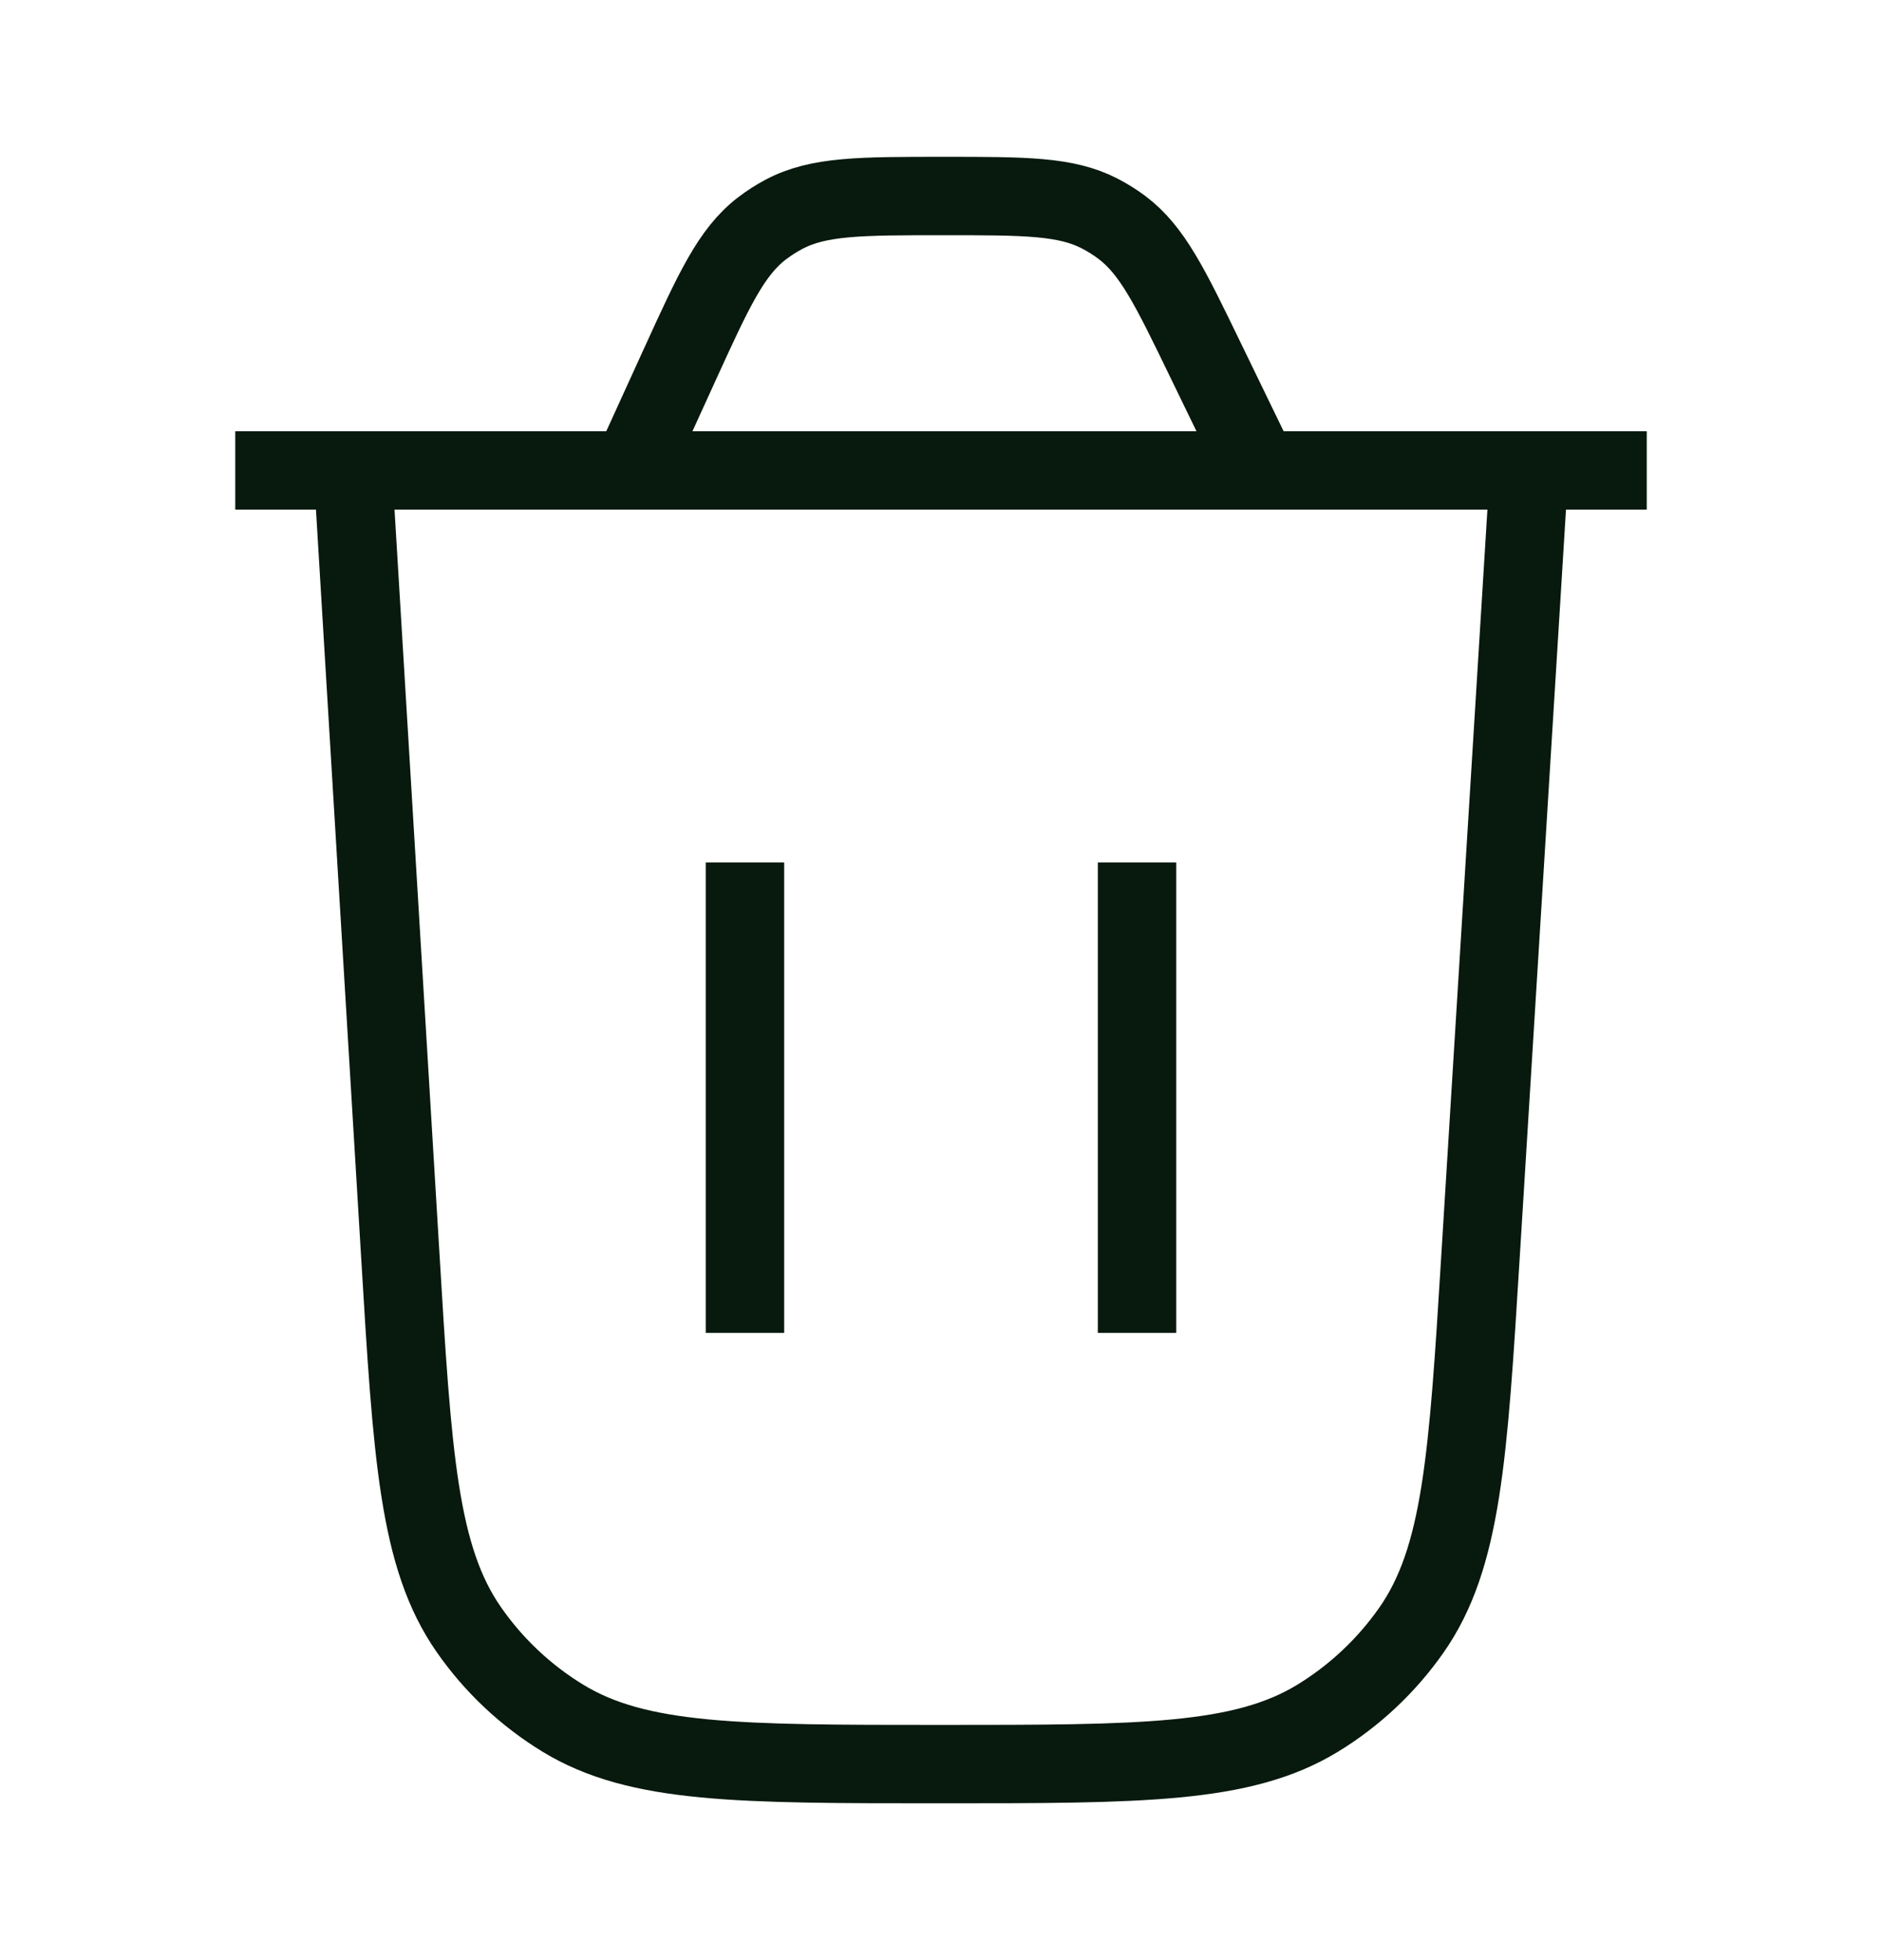 <svg width="24" height="25" viewBox="0 0 24 25" fill="none" xmlns="http://www.w3.org/2000/svg">
  <path
    d="M19.5 6L18.88 16.025C18.722 18.586 18.643 19.867 18.001 20.788C17.683 21.243 17.275 21.627 16.801 21.916C15.842 22.5 14.559 22.5 11.993 22.5C9.423 22.5 8.138 22.5 7.179 21.915C6.705 21.626 6.296 21.241 5.979 20.785C5.337 19.863 5.259 18.58 5.105 16.015L4.5 6"
    stroke="#08190E" strokeWidth="1.5" strokeLinecap="round" />
  <path
    d="M3 6H21M16.056 6L15.373 4.592C14.92 3.656 14.693 3.189 14.302 2.897C14.215 2.832 14.123 2.775 14.027 2.725C13.594 2.5 13.074 2.5 12.034 2.5C10.969 2.5 10.436 2.5 9.996 2.734C9.898 2.786 9.805 2.846 9.717 2.913C9.322 3.217 9.101 3.702 8.659 4.671L8.053 6"
    stroke="#08190E" strokeWidth="1.5" strokeLinecap="round" />
  <path d="M9.5 17V11" stroke="#08190E" strokeWidth="1.5" strokeLinecap="round" />
  <path d="M14.5 17V11" stroke="#08190E" strokeWidth="1.5" strokeLinecap="round" />
</svg>